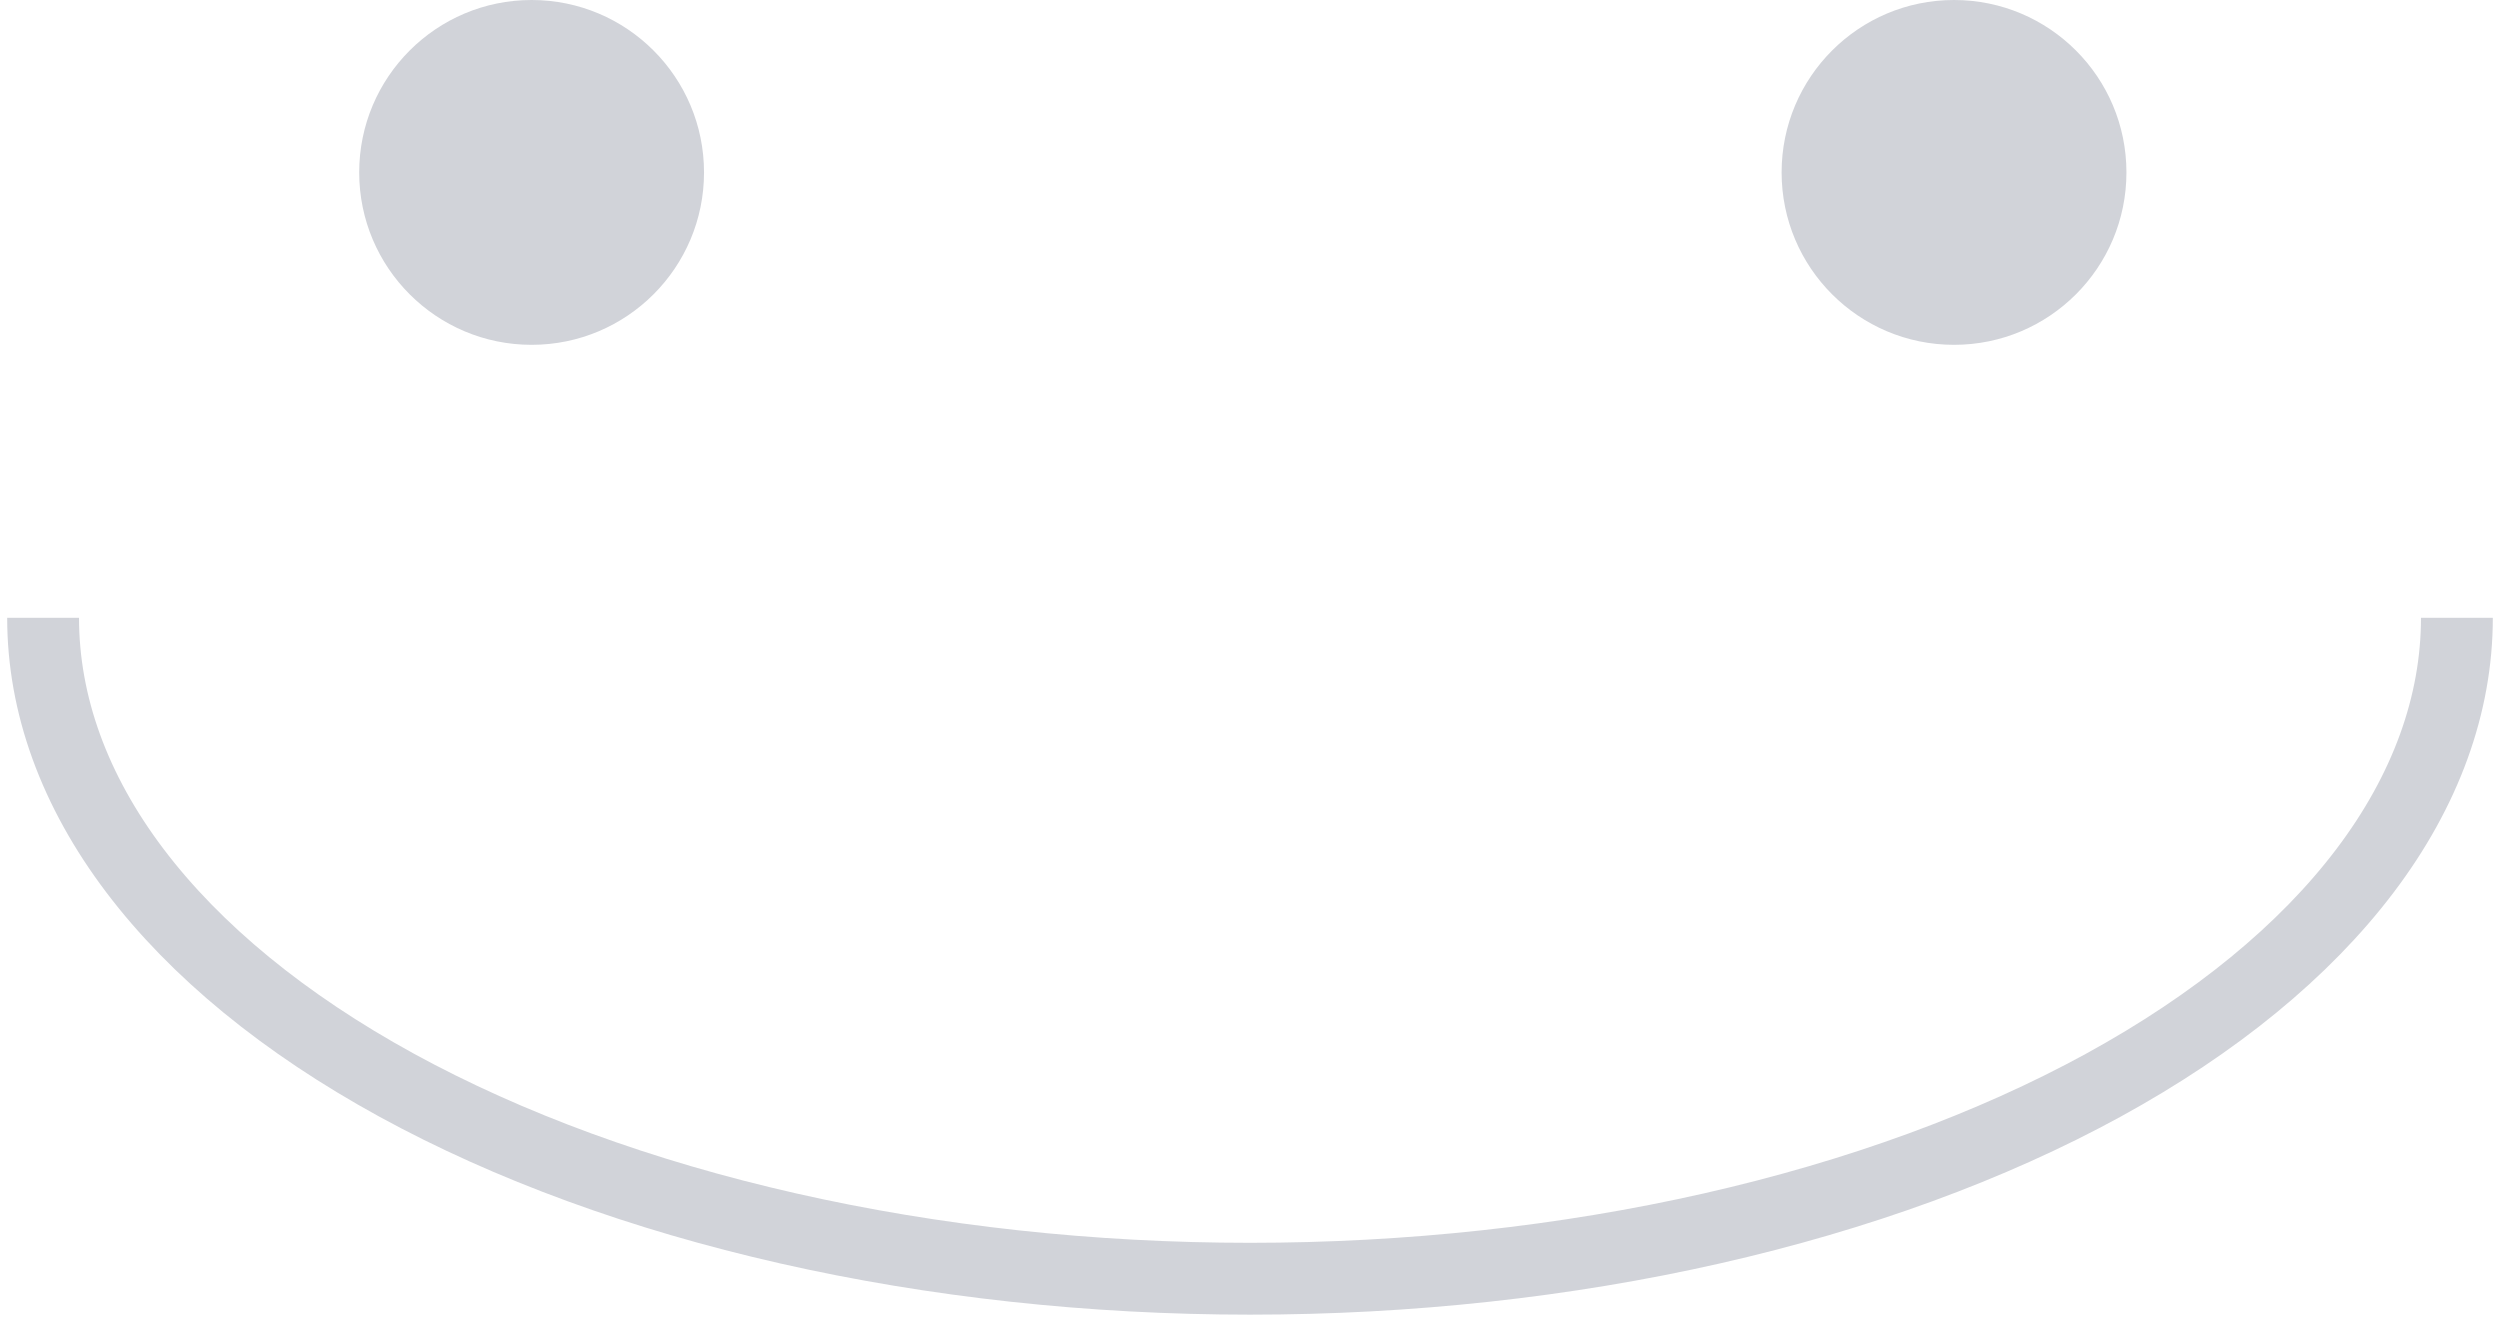 <svg xmlns="http://www.w3.org/2000/svg" width="174" height="92" viewBox="0 0 174 92" fill="none">
  <circle cx="37" cy="12" r="12" fill="#D1D3D9"/>
  <circle cx="136" cy="12" r="12" fill="#D1D3D9"/>
  <path d="M3 43C3 49.041 5.173 55.022 9.394 60.603C13.616 66.184 19.803 71.255 27.603 75.527C35.403 79.798 44.663 83.187 54.855 85.498C65.046 87.81 75.969 89 87 89C98.031 89 108.954 87.81 119.145 85.499C129.337 83.187 138.597 79.798 146.397 75.527C154.197 71.255 160.384 66.184 164.606 60.603C168.827 55.023 171 49.041 171 43" stroke="#D1D3D9" stroke-width="5"/>
</svg> 